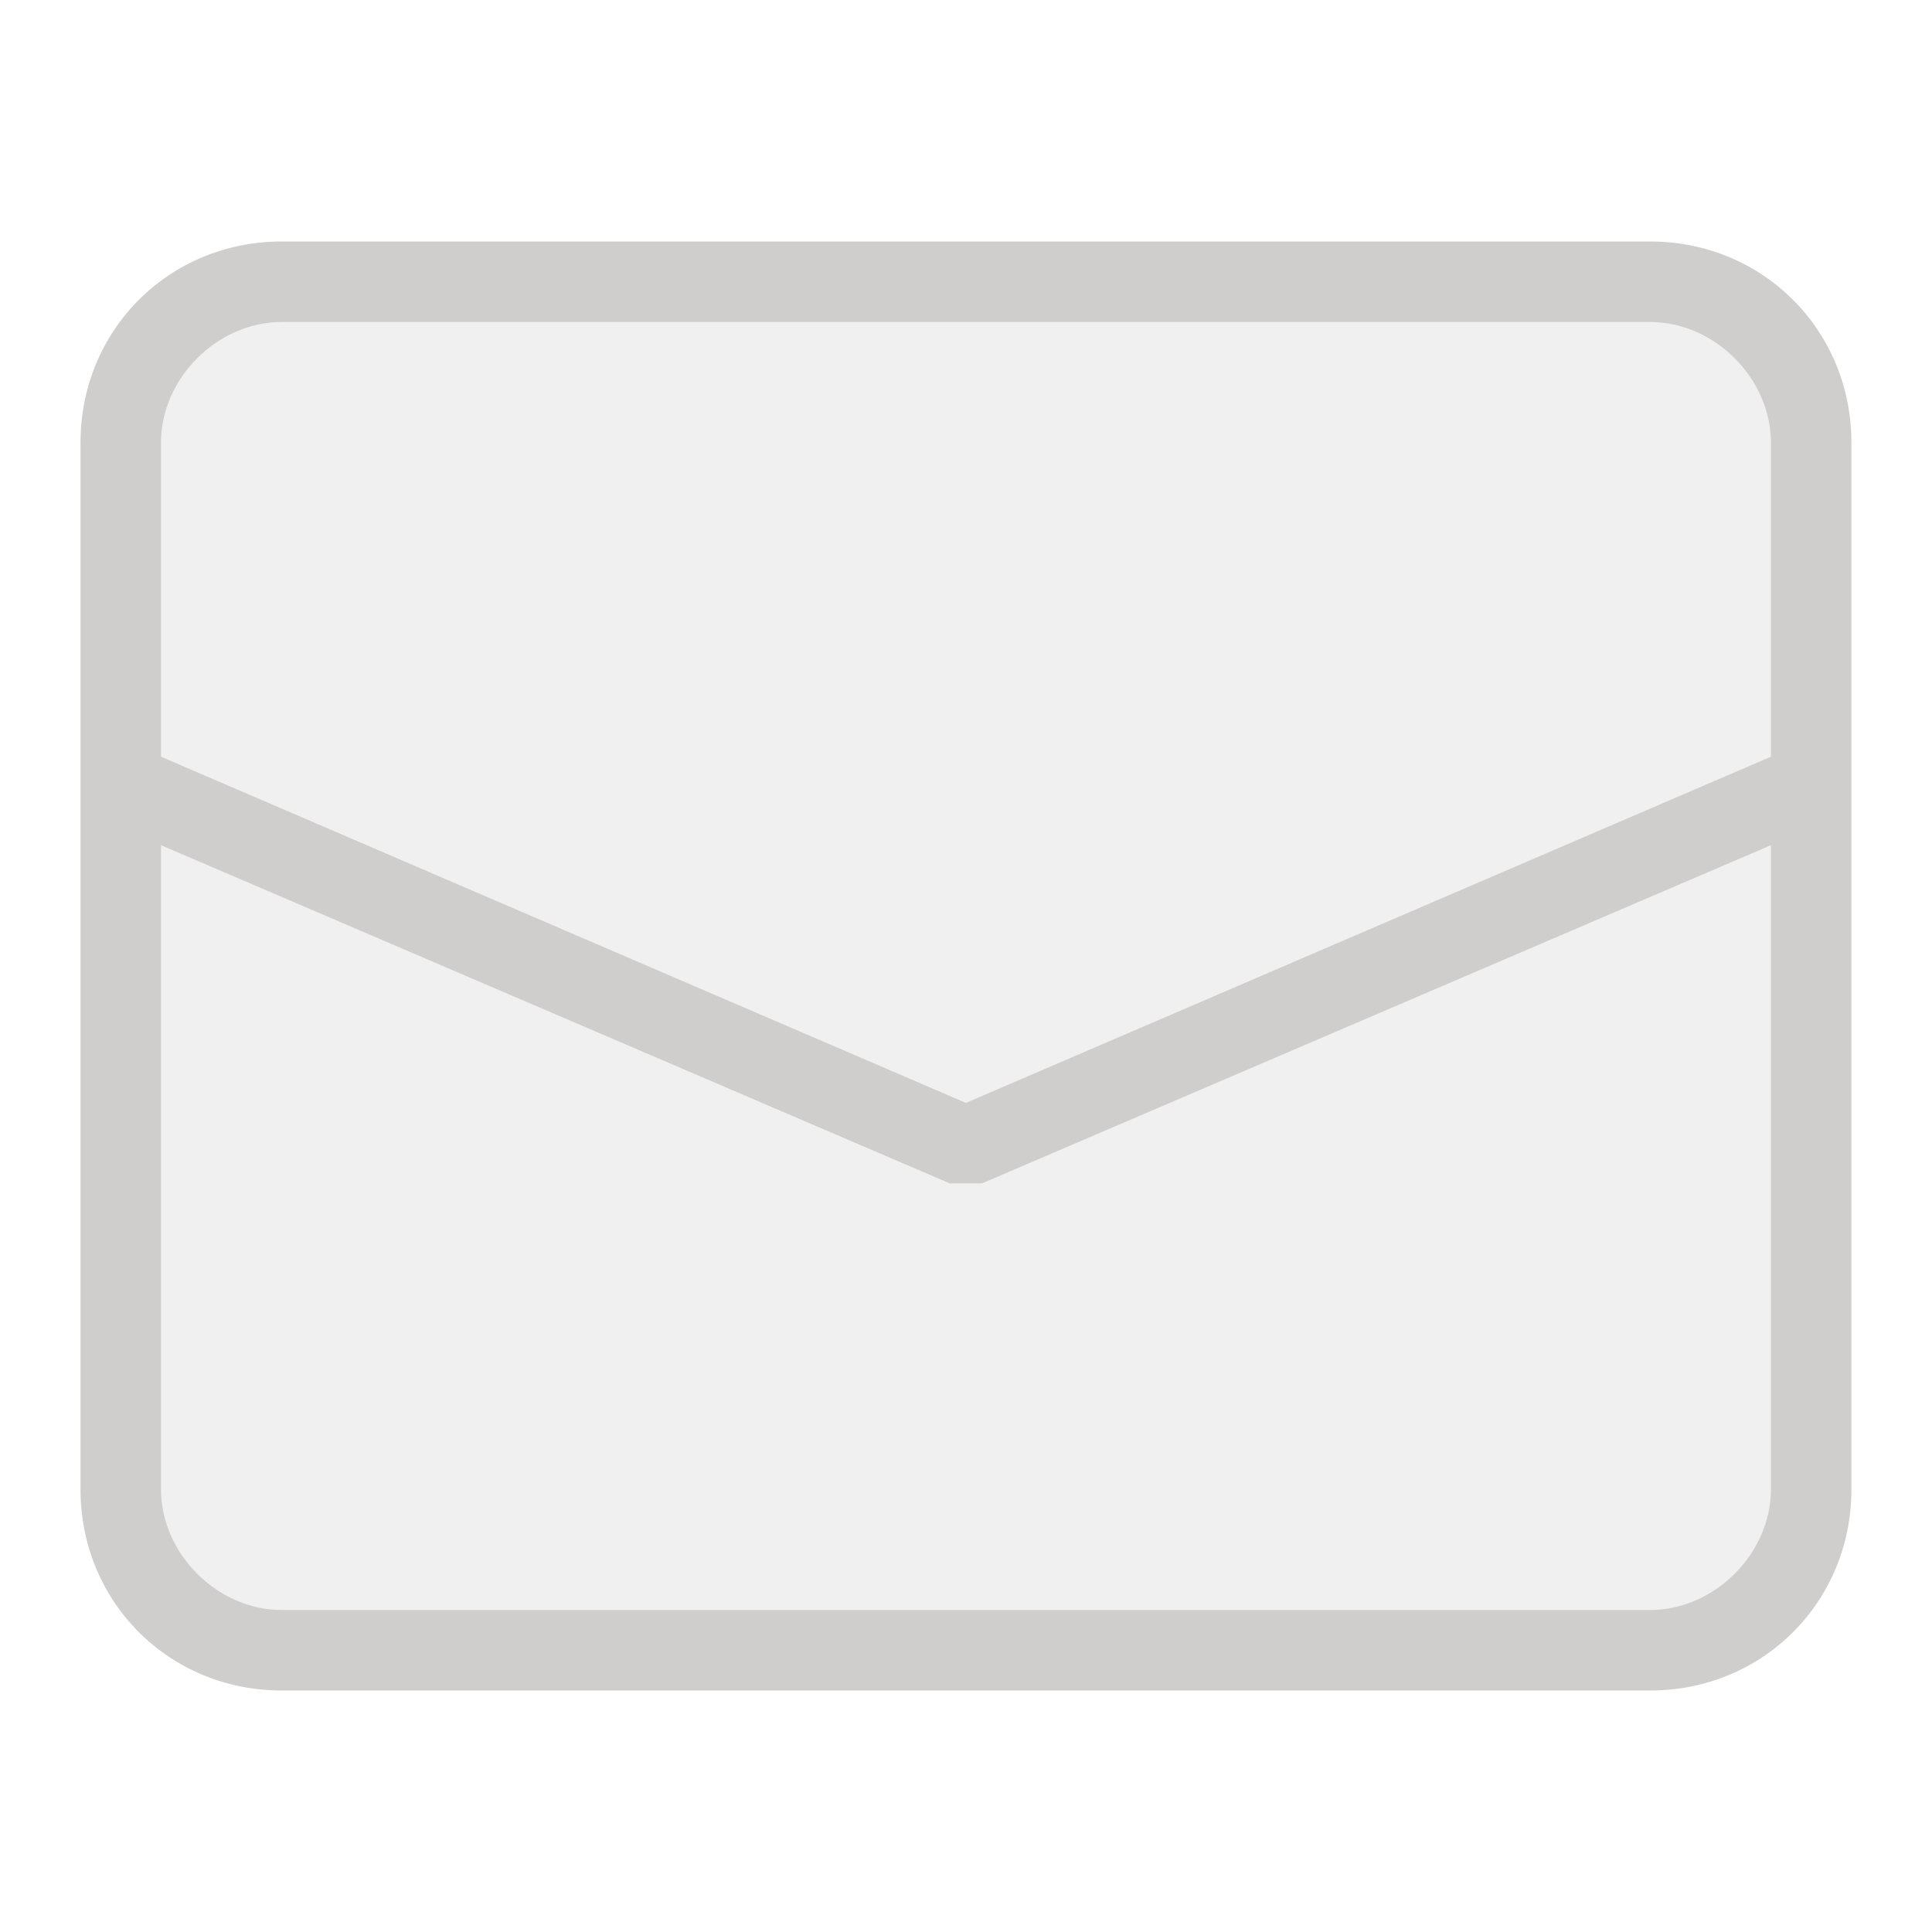<svg width="21" height="21" viewBox="0 0 21 21" fill="none" xmlns="http://www.w3.org/2000/svg">
<path opacity="0.3" d="M17.936 17.938H3.062C2.1 17.938 1.312 17.15 1.312 16.188V4.812C1.312 3.85 2.1 3.062 3.062 3.062H17.936C18.899 3.062 19.686 3.85 19.686 4.812V16.188C19.686 17.15 18.899 17.938 17.936 17.938Z" fill="#D0CDCD"/>
<path d="M20.124 8.487V4.812C20.124 3.587 19.161 2.625 17.936 2.625H3.062C1.837 2.625 0.875 3.587 0.875 4.812V8.487V16.188C0.875 17.413 1.837 18.375 3.062 18.375H17.936C19.161 18.375 20.124 17.413 20.124 16.188V8.487ZM3.062 3.5H17.936C18.636 3.5 19.249 4.112 19.249 4.812V8.225L10.499 11.988L1.75 8.225V4.812C1.75 4.112 2.362 3.5 3.062 3.5ZM17.936 17.5H3.062C2.362 17.5 1.75 16.887 1.75 16.188V9.187L10.324 12.863C10.412 12.863 10.412 12.863 10.499 12.863C10.587 12.863 10.587 12.863 10.674 12.863L19.249 9.187V16.188C19.249 16.887 18.636 17.5 17.936 17.5Z" fill="#D0CDCD"/>
</svg>

